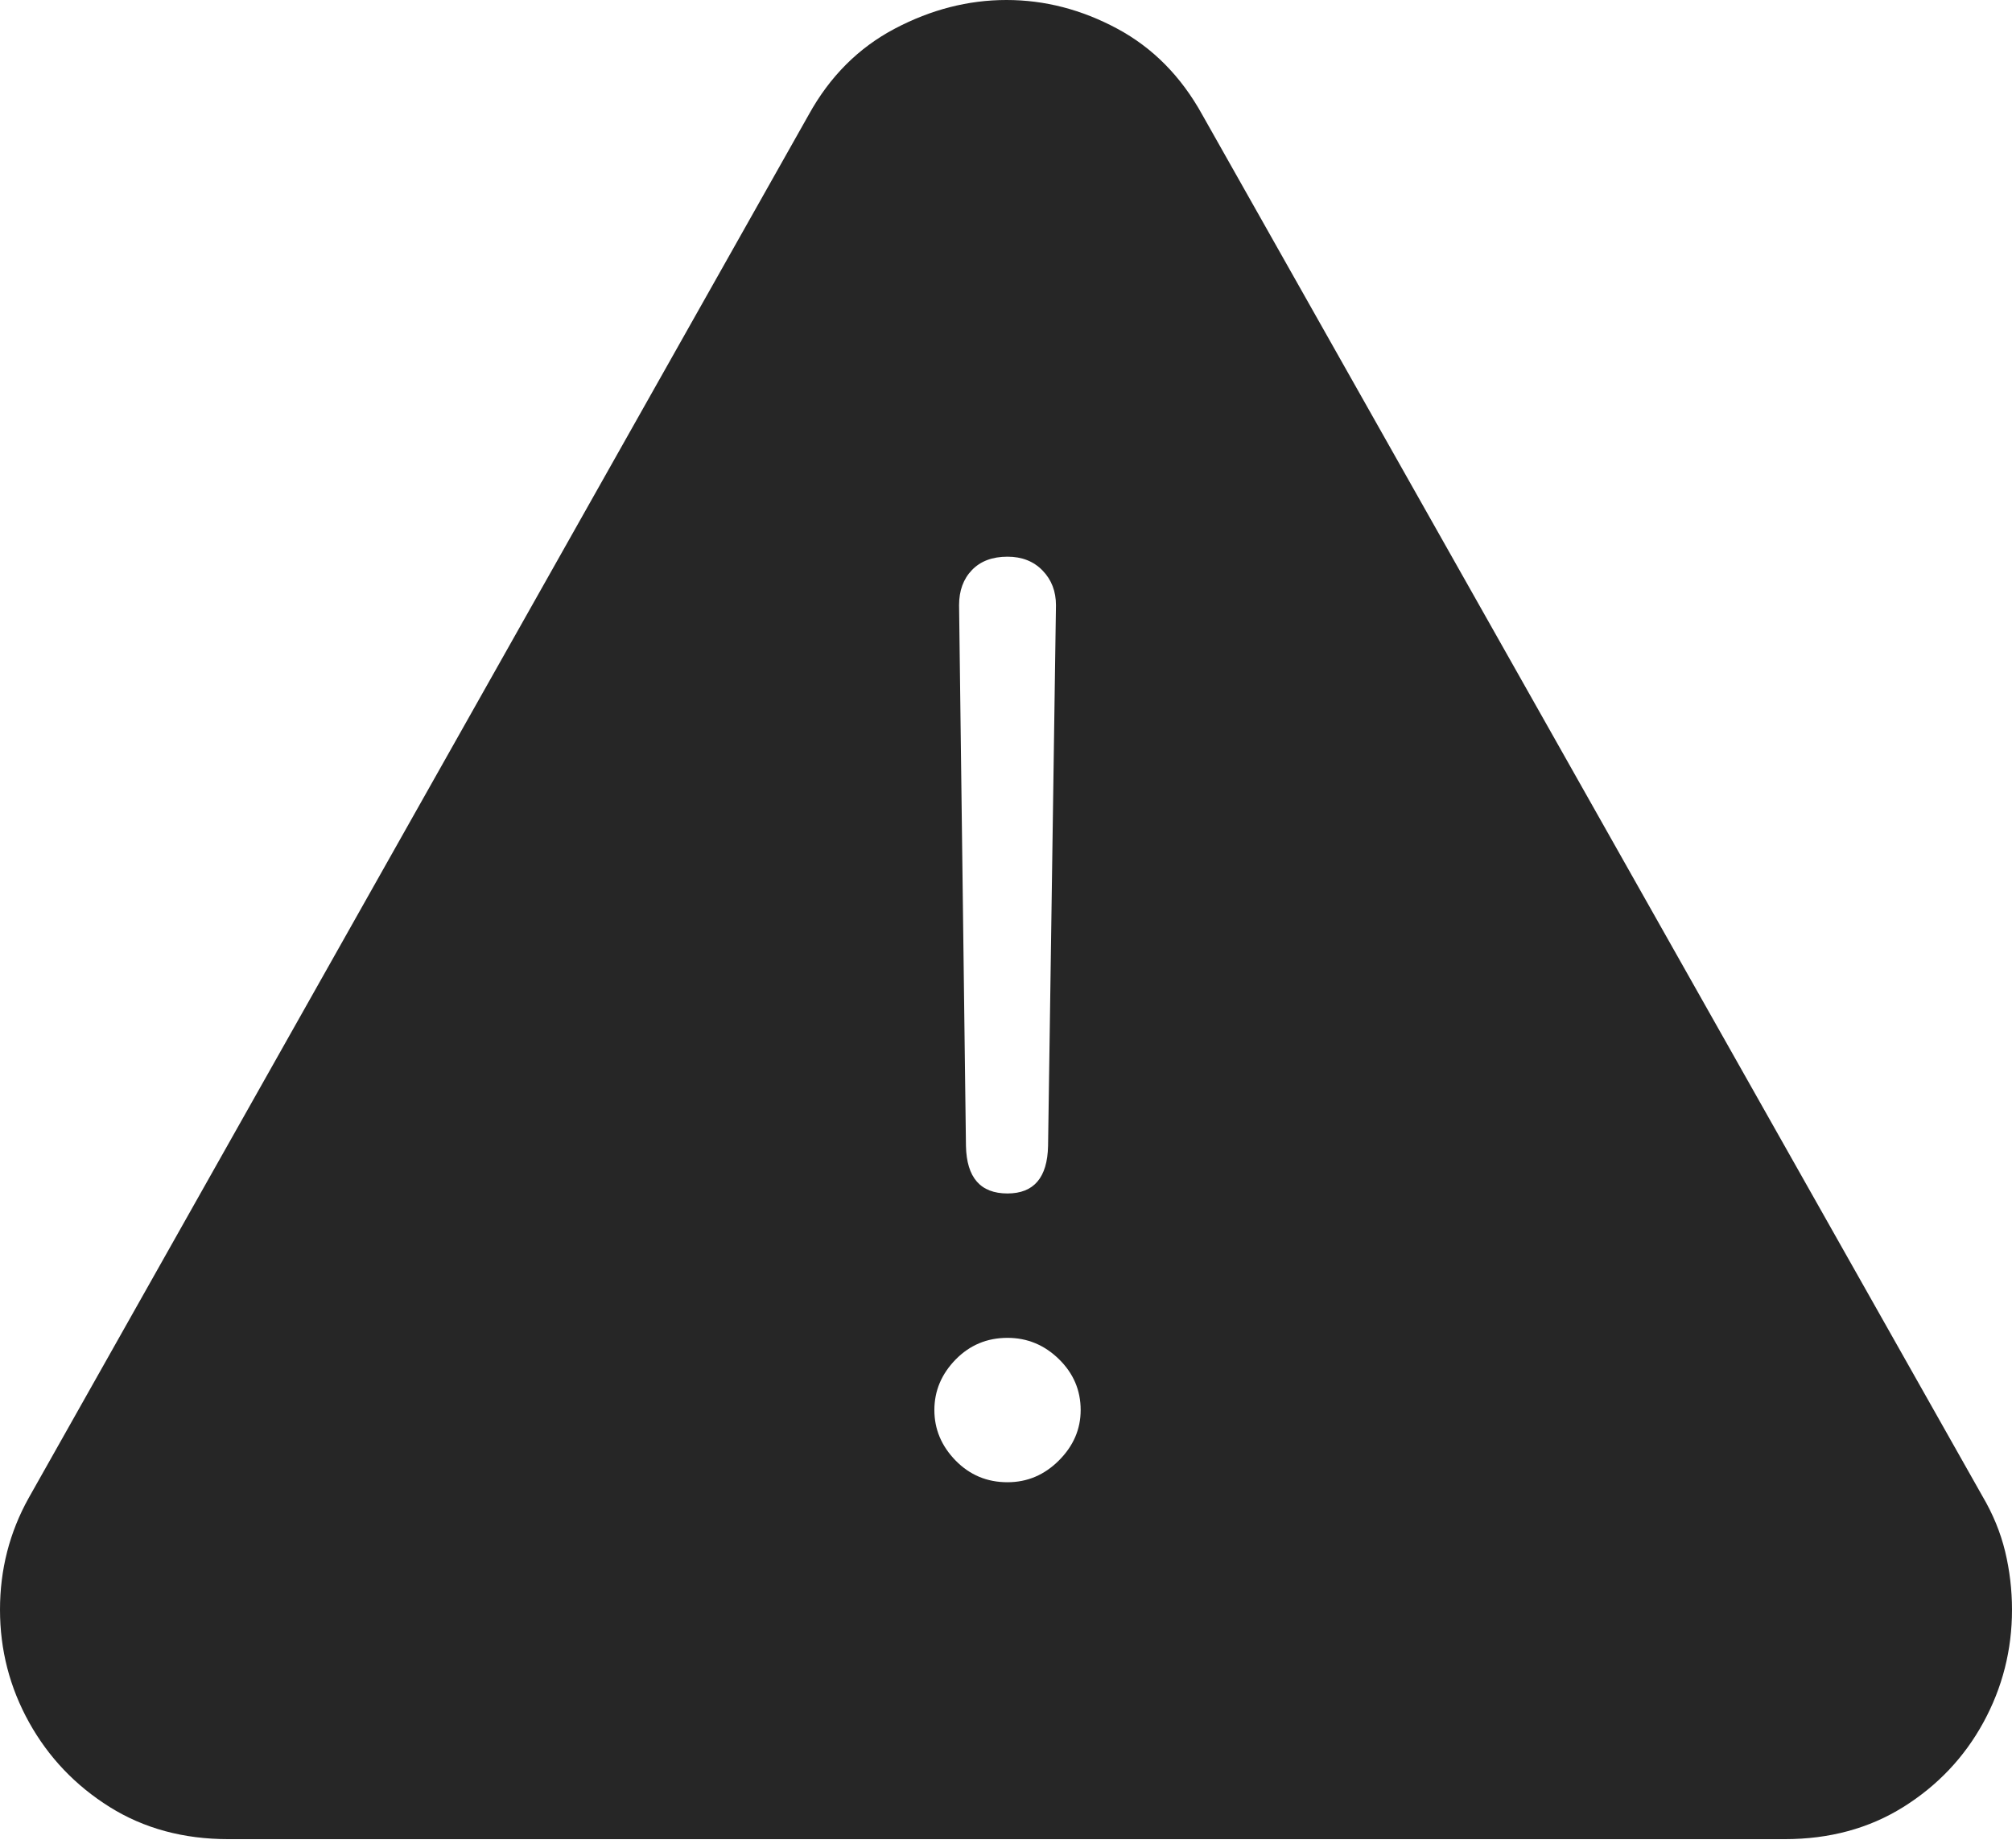 <?xml version="1.0" encoding="UTF-8"?>
<!--Generator: Apple Native CoreSVG 175-->
<!DOCTYPE svg
PUBLIC "-//W3C//DTD SVG 1.1//EN"
       "http://www.w3.org/Graphics/SVG/1.1/DTD/svg11.dtd">
<svg version="1.1" xmlns="http://www.w3.org/2000/svg" xmlns:xlink="http://www.w3.org/1999/xlink" width="19.873" height="18.252">
 <g>
  <rect height="18.252" opacity="0" width="19.873" x="0" y="0"/>
  <path d="M2.256 18.164L17.627 18.164Q18.291 18.164 18.799 17.847Q19.307 17.529 19.59 17.012Q19.873 16.494 19.873 15.898Q19.873 15.605 19.805 15.322Q19.736 15.039 19.58 14.775L11.875 1.133Q11.562 0.566 11.035 0.283Q10.508 0 9.941 0Q9.375 0 8.838 0.283Q8.301 0.566 7.988 1.133L0.283 14.795Q0 15.303 0 15.898Q0 16.494 0.288 17.012Q0.576 17.529 1.084 17.847Q1.592 18.164 2.256 18.164ZM9.951 11.787Q9.551 11.787 9.541 11.318L9.473 5.977Q9.473 5.762 9.6 5.63Q9.727 5.498 9.951 5.498Q10.166 5.498 10.298 5.635Q10.43 5.771 10.43 5.977L10.352 11.318Q10.342 11.787 9.951 11.787ZM9.951 14.639Q9.648 14.639 9.438 14.424Q9.229 14.209 9.229 13.926Q9.229 13.643 9.438 13.428Q9.648 13.213 9.951 13.213Q10.244 13.213 10.459 13.423Q10.674 13.633 10.674 13.926Q10.674 14.209 10.459 14.424Q10.244 14.639 9.951 14.639Z" fill="rgba(0,0,0,0.85)"/>
 </g>
</svg>

